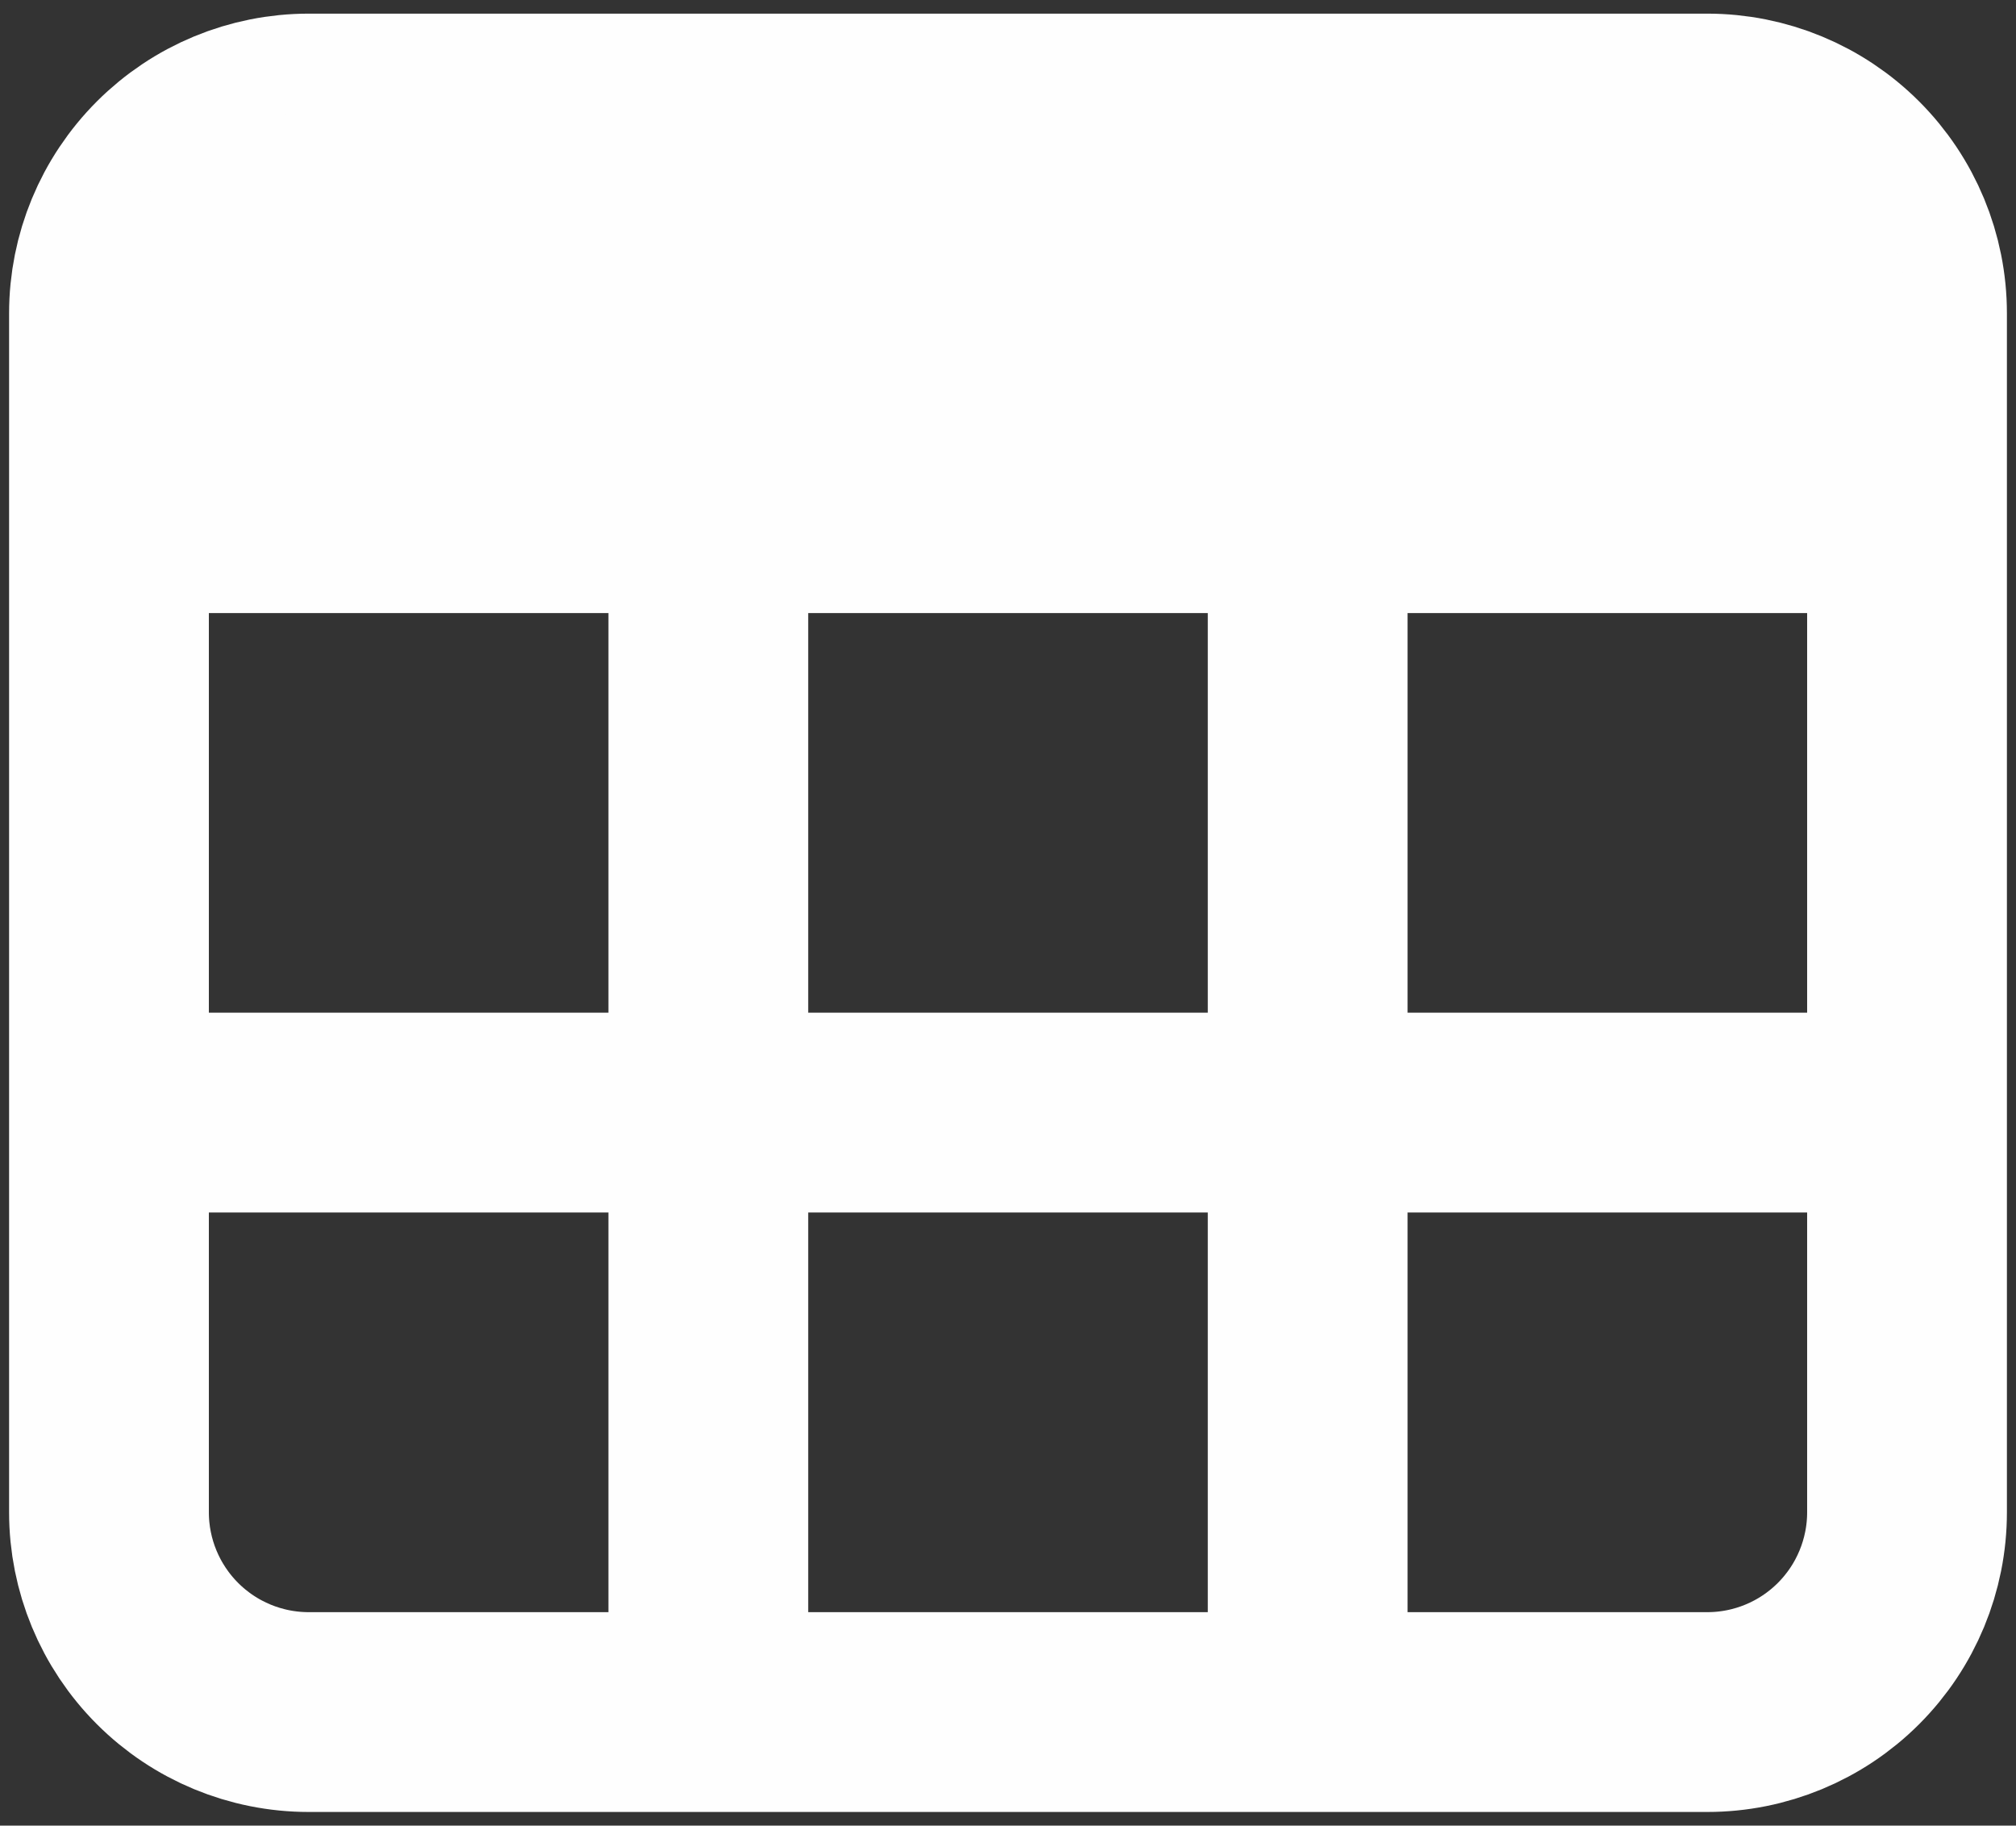 <svg width="74" height="67" viewBox="0 0 74 67" fill="none" xmlns="http://www.w3.org/2000/svg">
<rect x="0" y="0" width="74" height="67" fill="#333333" stroke="none"/>
<path d="M4 18.833V11.5C4 9.555 4.773 7.69 6.148 6.315C7.523 4.939 9.388 4.167 11.333 4.167H62.667C64.612 4.167 66.477 4.939 67.852 6.315C69.227 7.69 70 9.555 70 11.5V18.833M4 18.833V40.833M4 18.833H26M70 18.833V40.833M70 18.833H26M4 40.833V55.5C4 57.445 4.773 59.31 6.148 60.685C7.523 62.061 9.388 62.833 11.333 62.833H26M4 40.833H26M26 18.833V40.833M70 40.833V55.5C70 57.445 69.227 59.31 67.852 60.685C66.477 62.061 64.612 62.833 62.667 62.833H26M70 40.833H26M26 62.833V40.833M48 18.833V62.833" stroke="#FEFEFE" stroke-width="7.333" stroke-linecap="round" stroke-linejoin="round"/>
<path d="M4 11.5C4 9.555 4.773 7.69 6.148 6.315C7.523 4.939 9.388 4.167 11.333 4.167H62.667C64.612 4.167 66.477 4.939 67.852 6.315C69.227 7.69 70 9.555 70 11.5V18.833H4V11.5Z" fill="#FEFEFE"/>
</svg>

